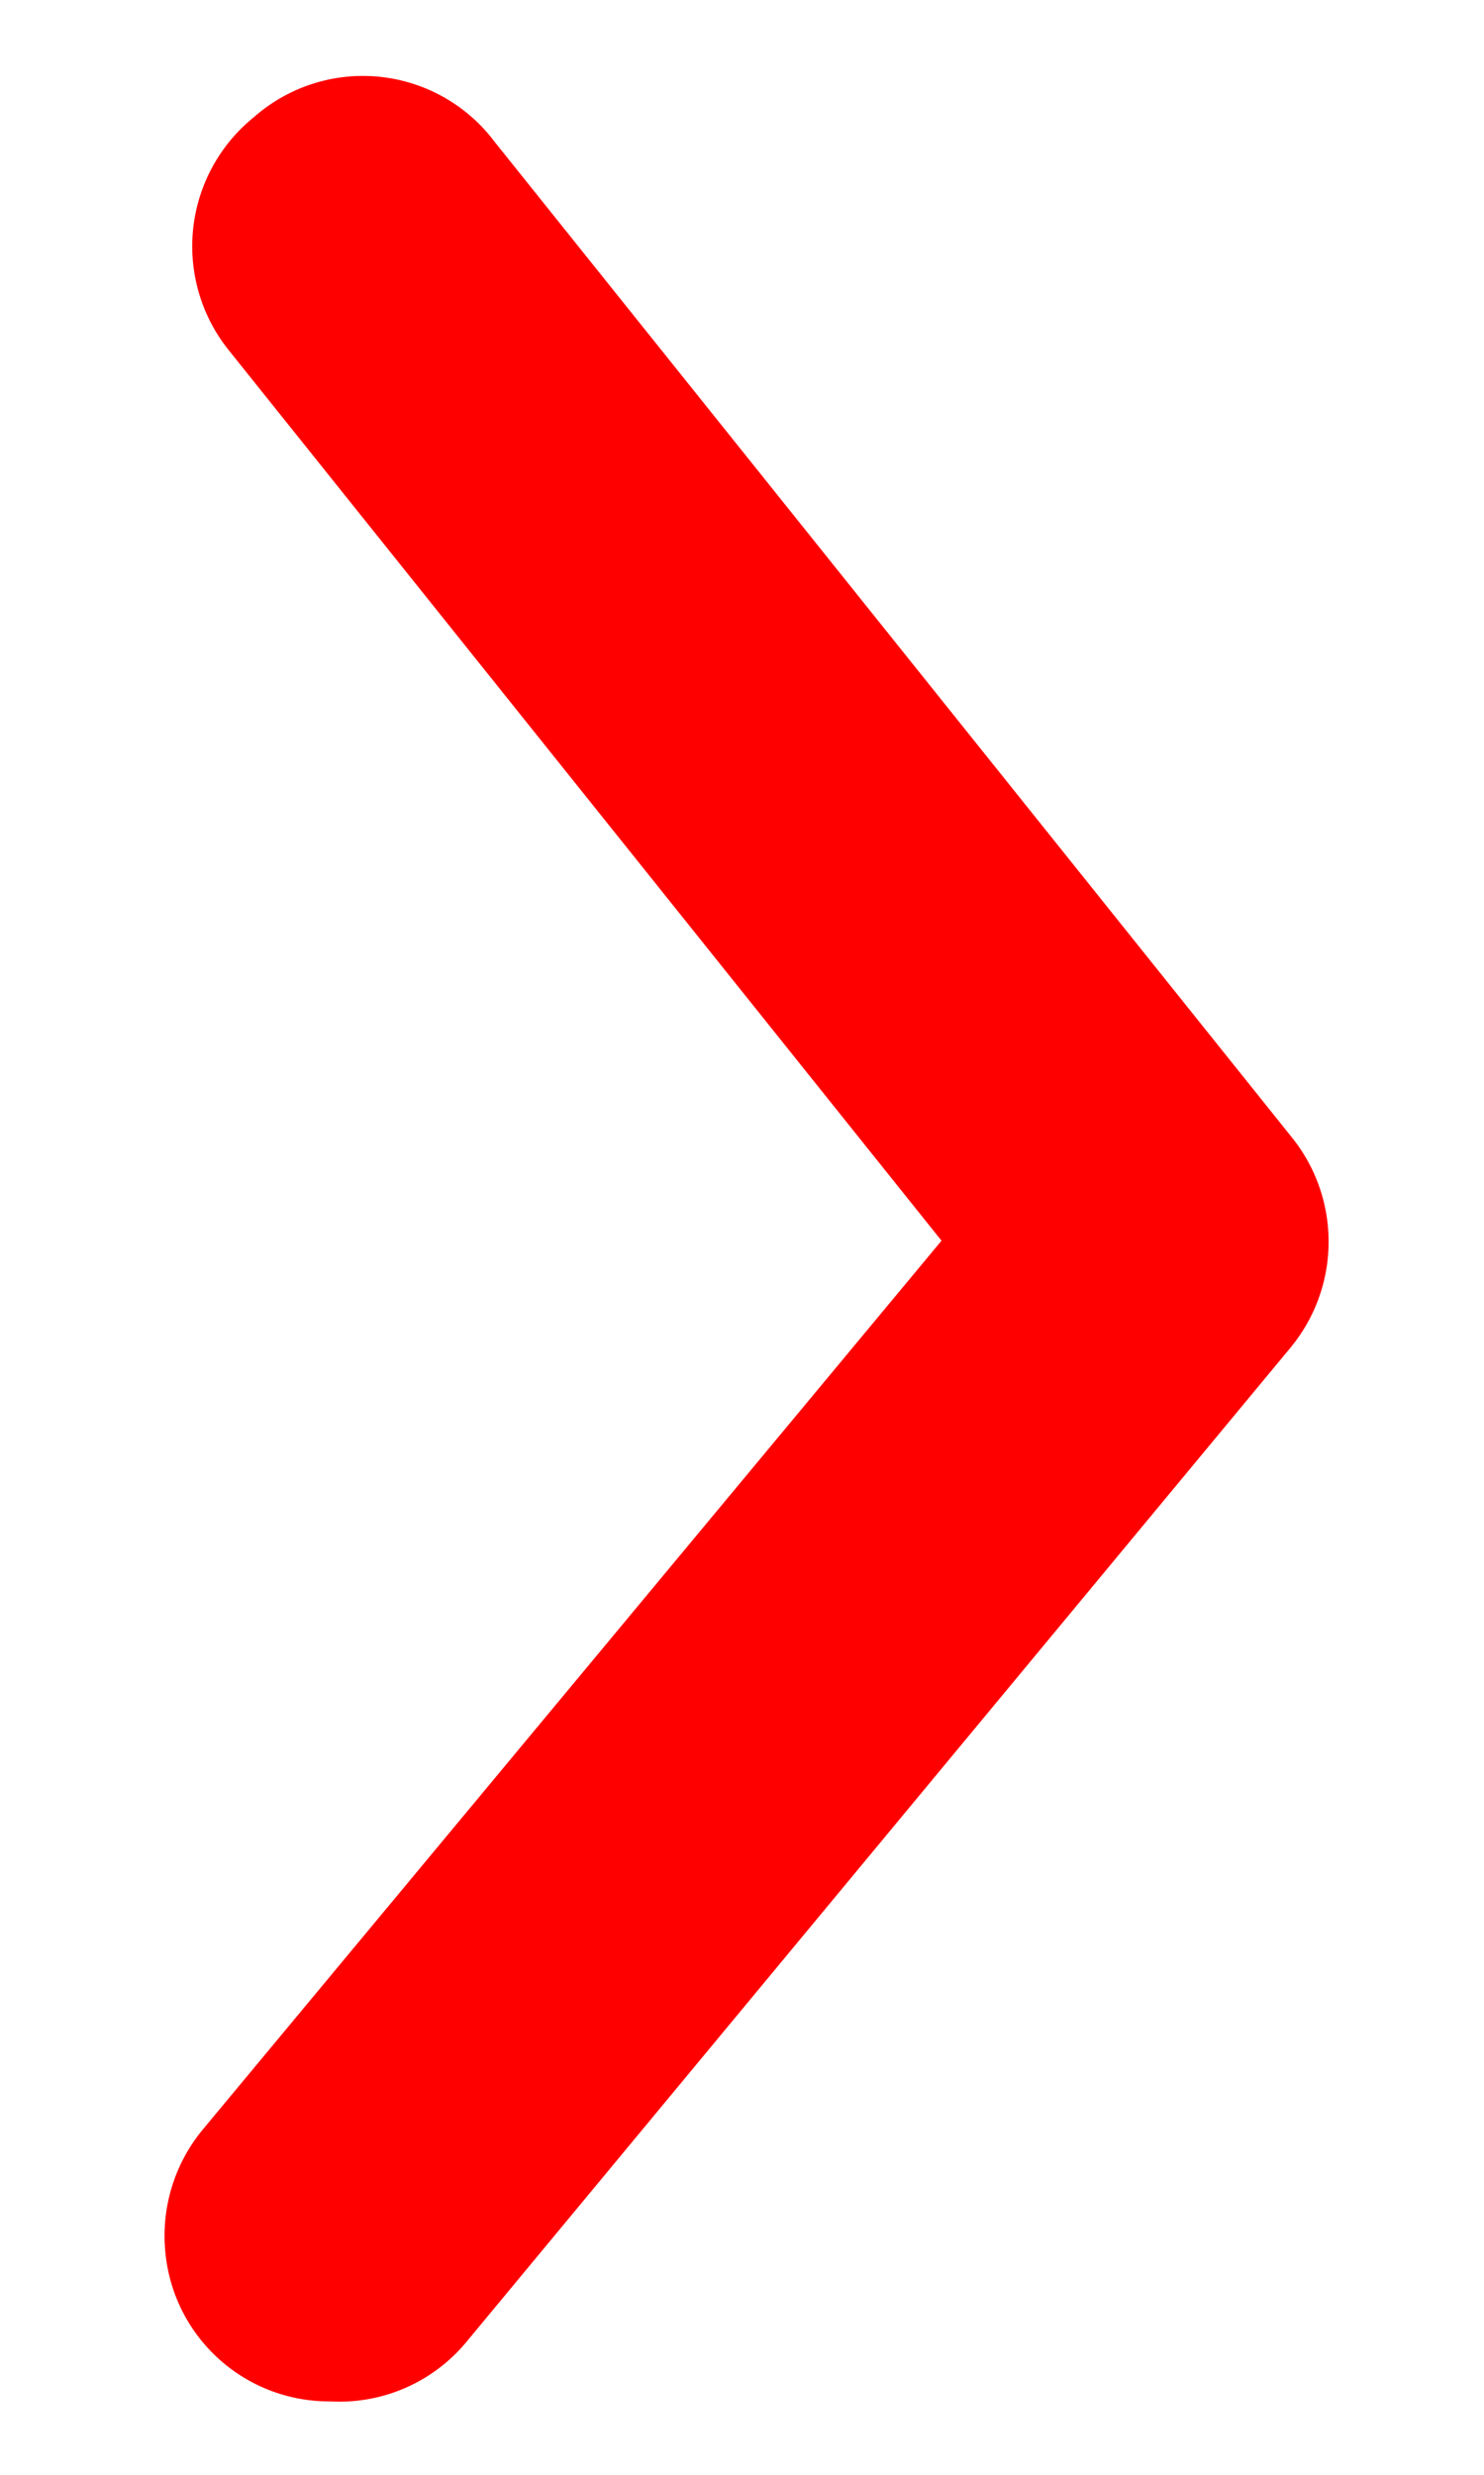 <svg width="9" height="15" fill="none" xmlns="http://www.w3.org/2000/svg"><path d="M2 14.555a.997.997 0 01-.998-.913 1.01 1.01 0 01.228-.735L5.71 7.52 1.39 2.126A1.006 1.006 0 011.54.71.999.999 0 013 .86l4.83 6.028a1.008 1.008 0 010 1.276l-5 6.029a1 1 0 01-.83.362z" fill="red"/></svg>